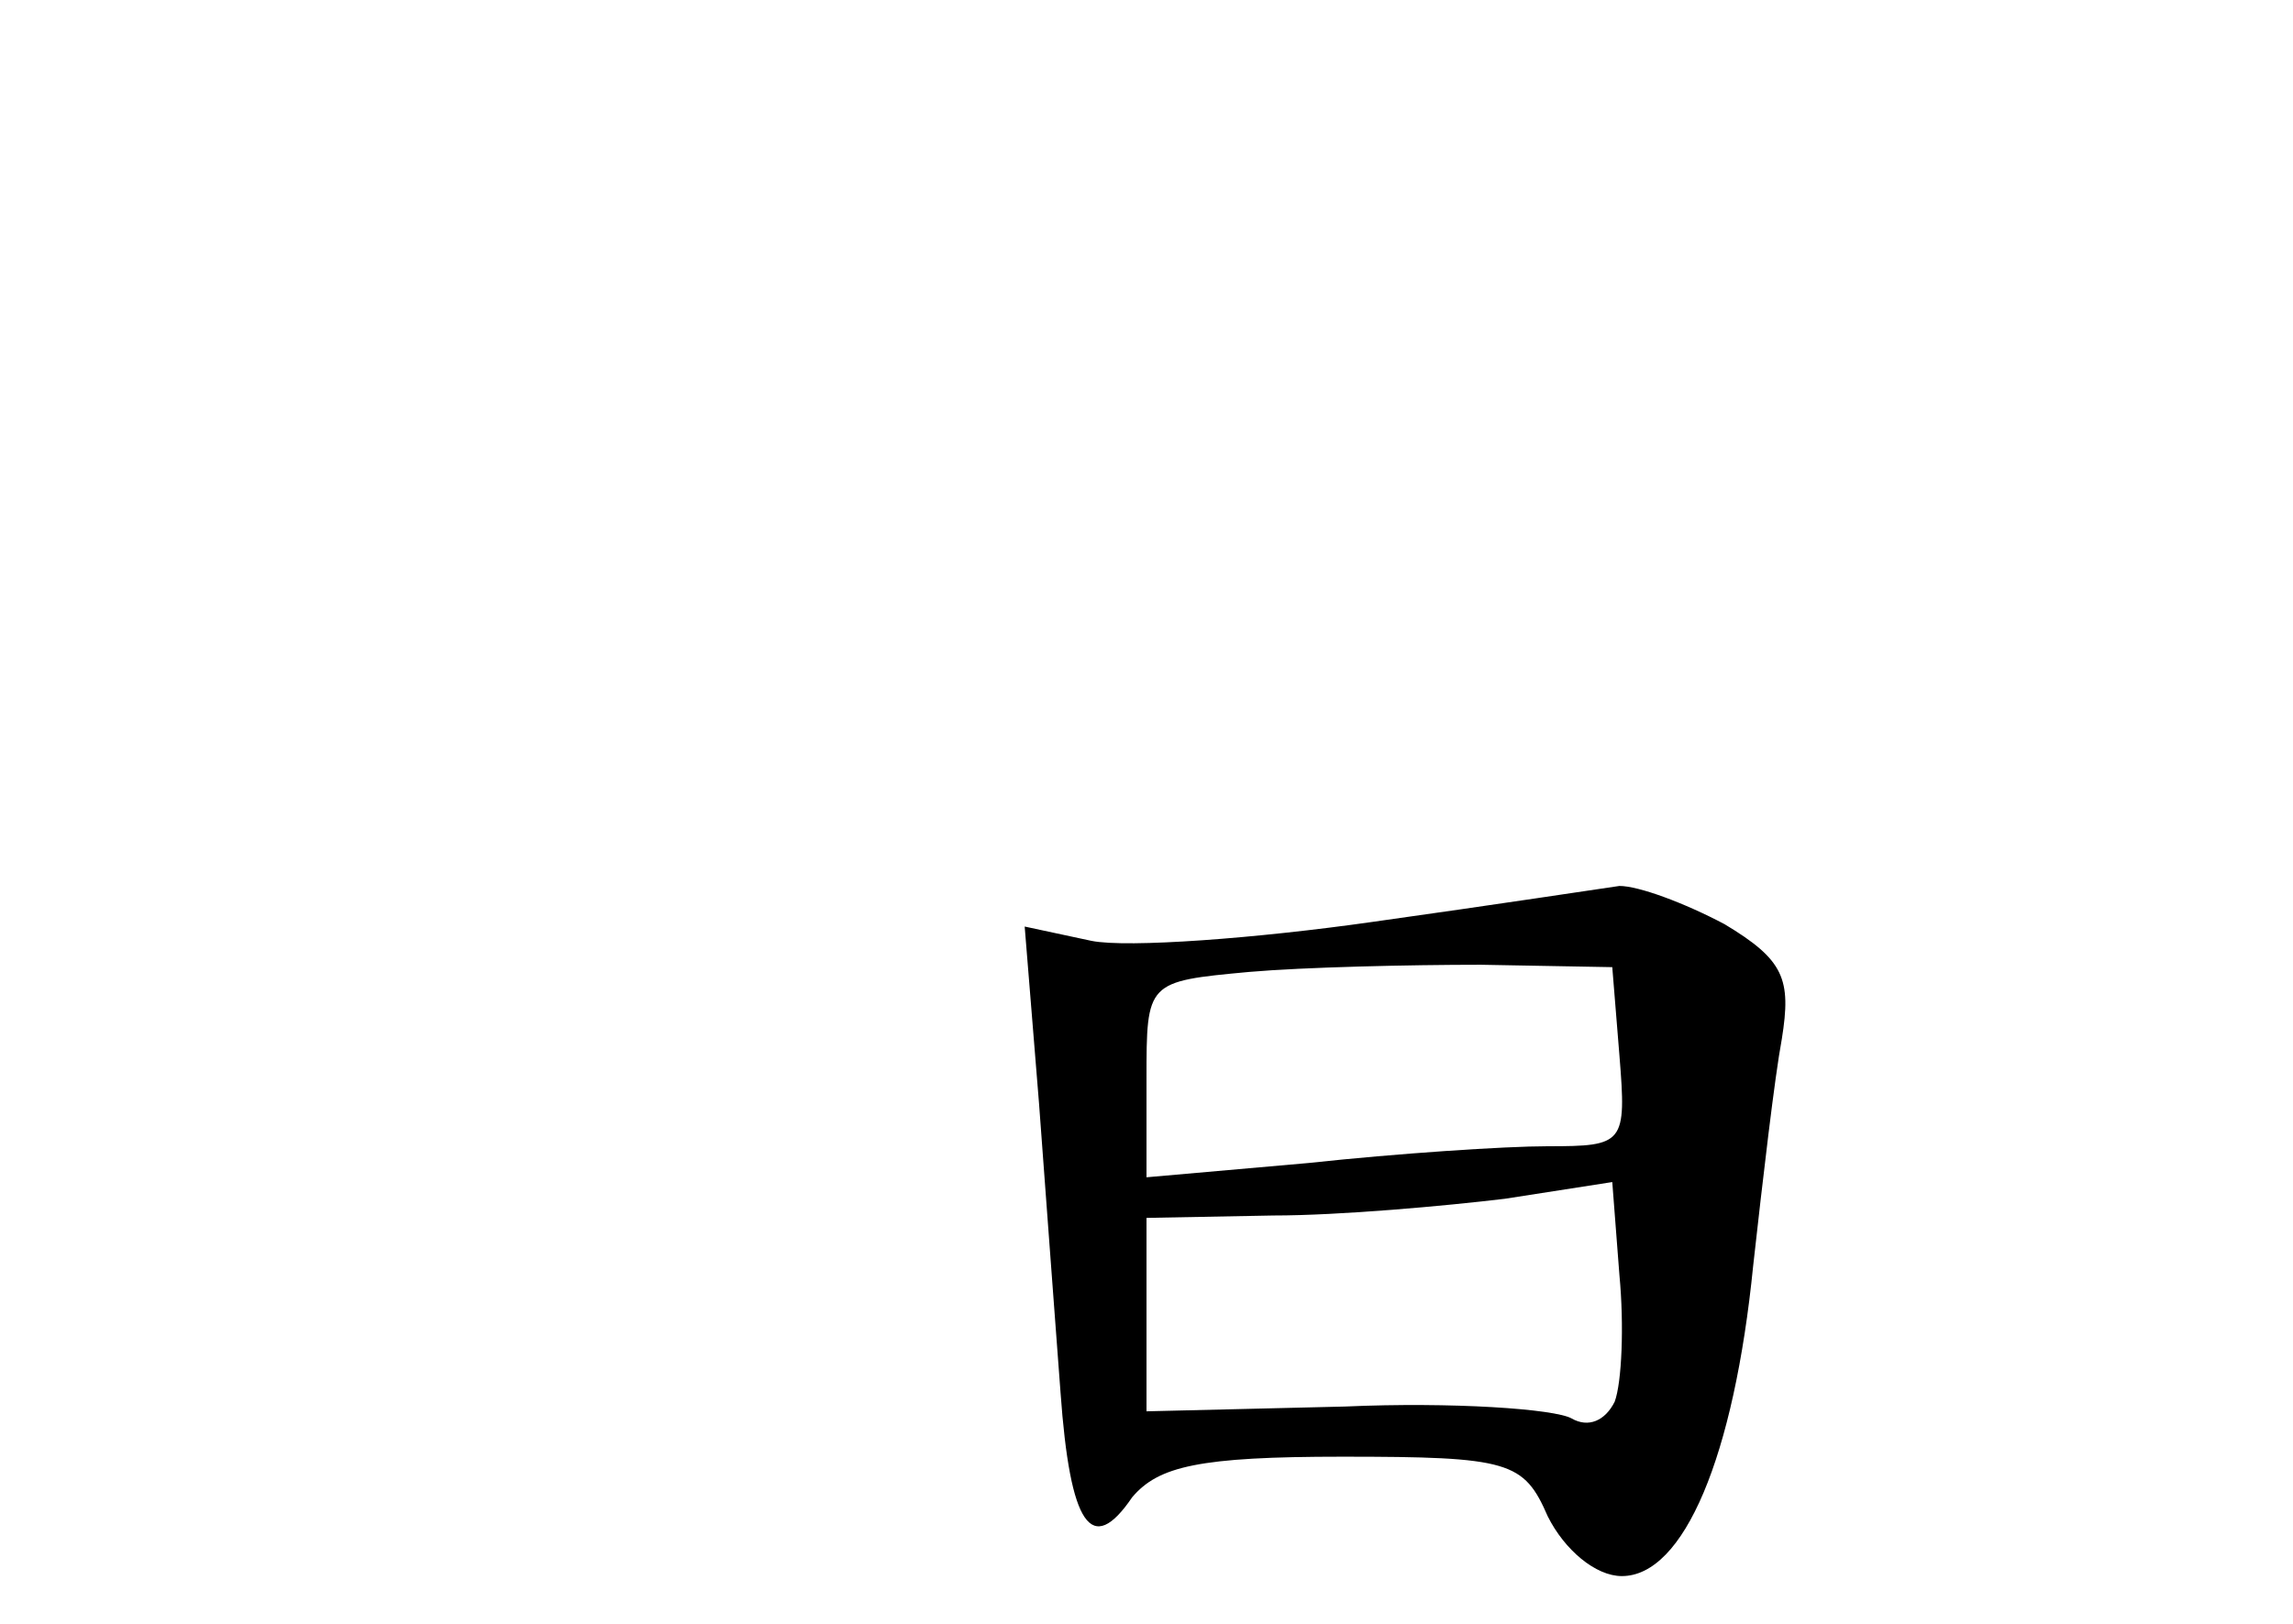 <?xml version="1.0" standalone="no"?>
<!DOCTYPE svg PUBLIC "-//W3C//DTD SVG 20010904//EN"
 "http://www.w3.org/TR/2001/REC-SVG-20010904/DTD/svg10.dtd">
<svg version="1.0" xmlns="http://www.w3.org/2000/svg"
 width="96pt" height="68pt" viewBox="0 0 96 68"
 preserveAspectRatio="xMidYMid meet">
<g transform="translate(0,68) scale(0.1,-0.1)"
fill="#000000" stroke="none">
<path d="M575 294 c-49 -7 -103 -11 -118 -8 l-28 6 6 -74 c3 -40 7 -95 9 -121
4 -56 13 -69 30 -44 11 13 28 17 88 17 70 0 76 -2 86 -25 7 -14 20 -25 31 -25
26 0 47 50 55 130 4 36 9 79 12 95 4 25 1 33 -24 48 -17 9 -36 16 -44 16 -7
-1 -53 -8 -103 -15z m103 -56 c3 -37 2 -38 -30 -38 -18 0 -63 -3 -100 -7 l-68
-6 0 41 c0 41 0 41 43 45 23 2 67 3 97 3 l55 -1 3 -37z m-2 -145 c-4 -8 -11
-11 -18 -7 -7 4 -50 7 -95 5 l-83 -2 0 40 0 41 53 1 c28 0 72 4 97 7 l45 7 3
-39 c2 -21 1 -45 -2 -53z"/>
</g>
</svg>
